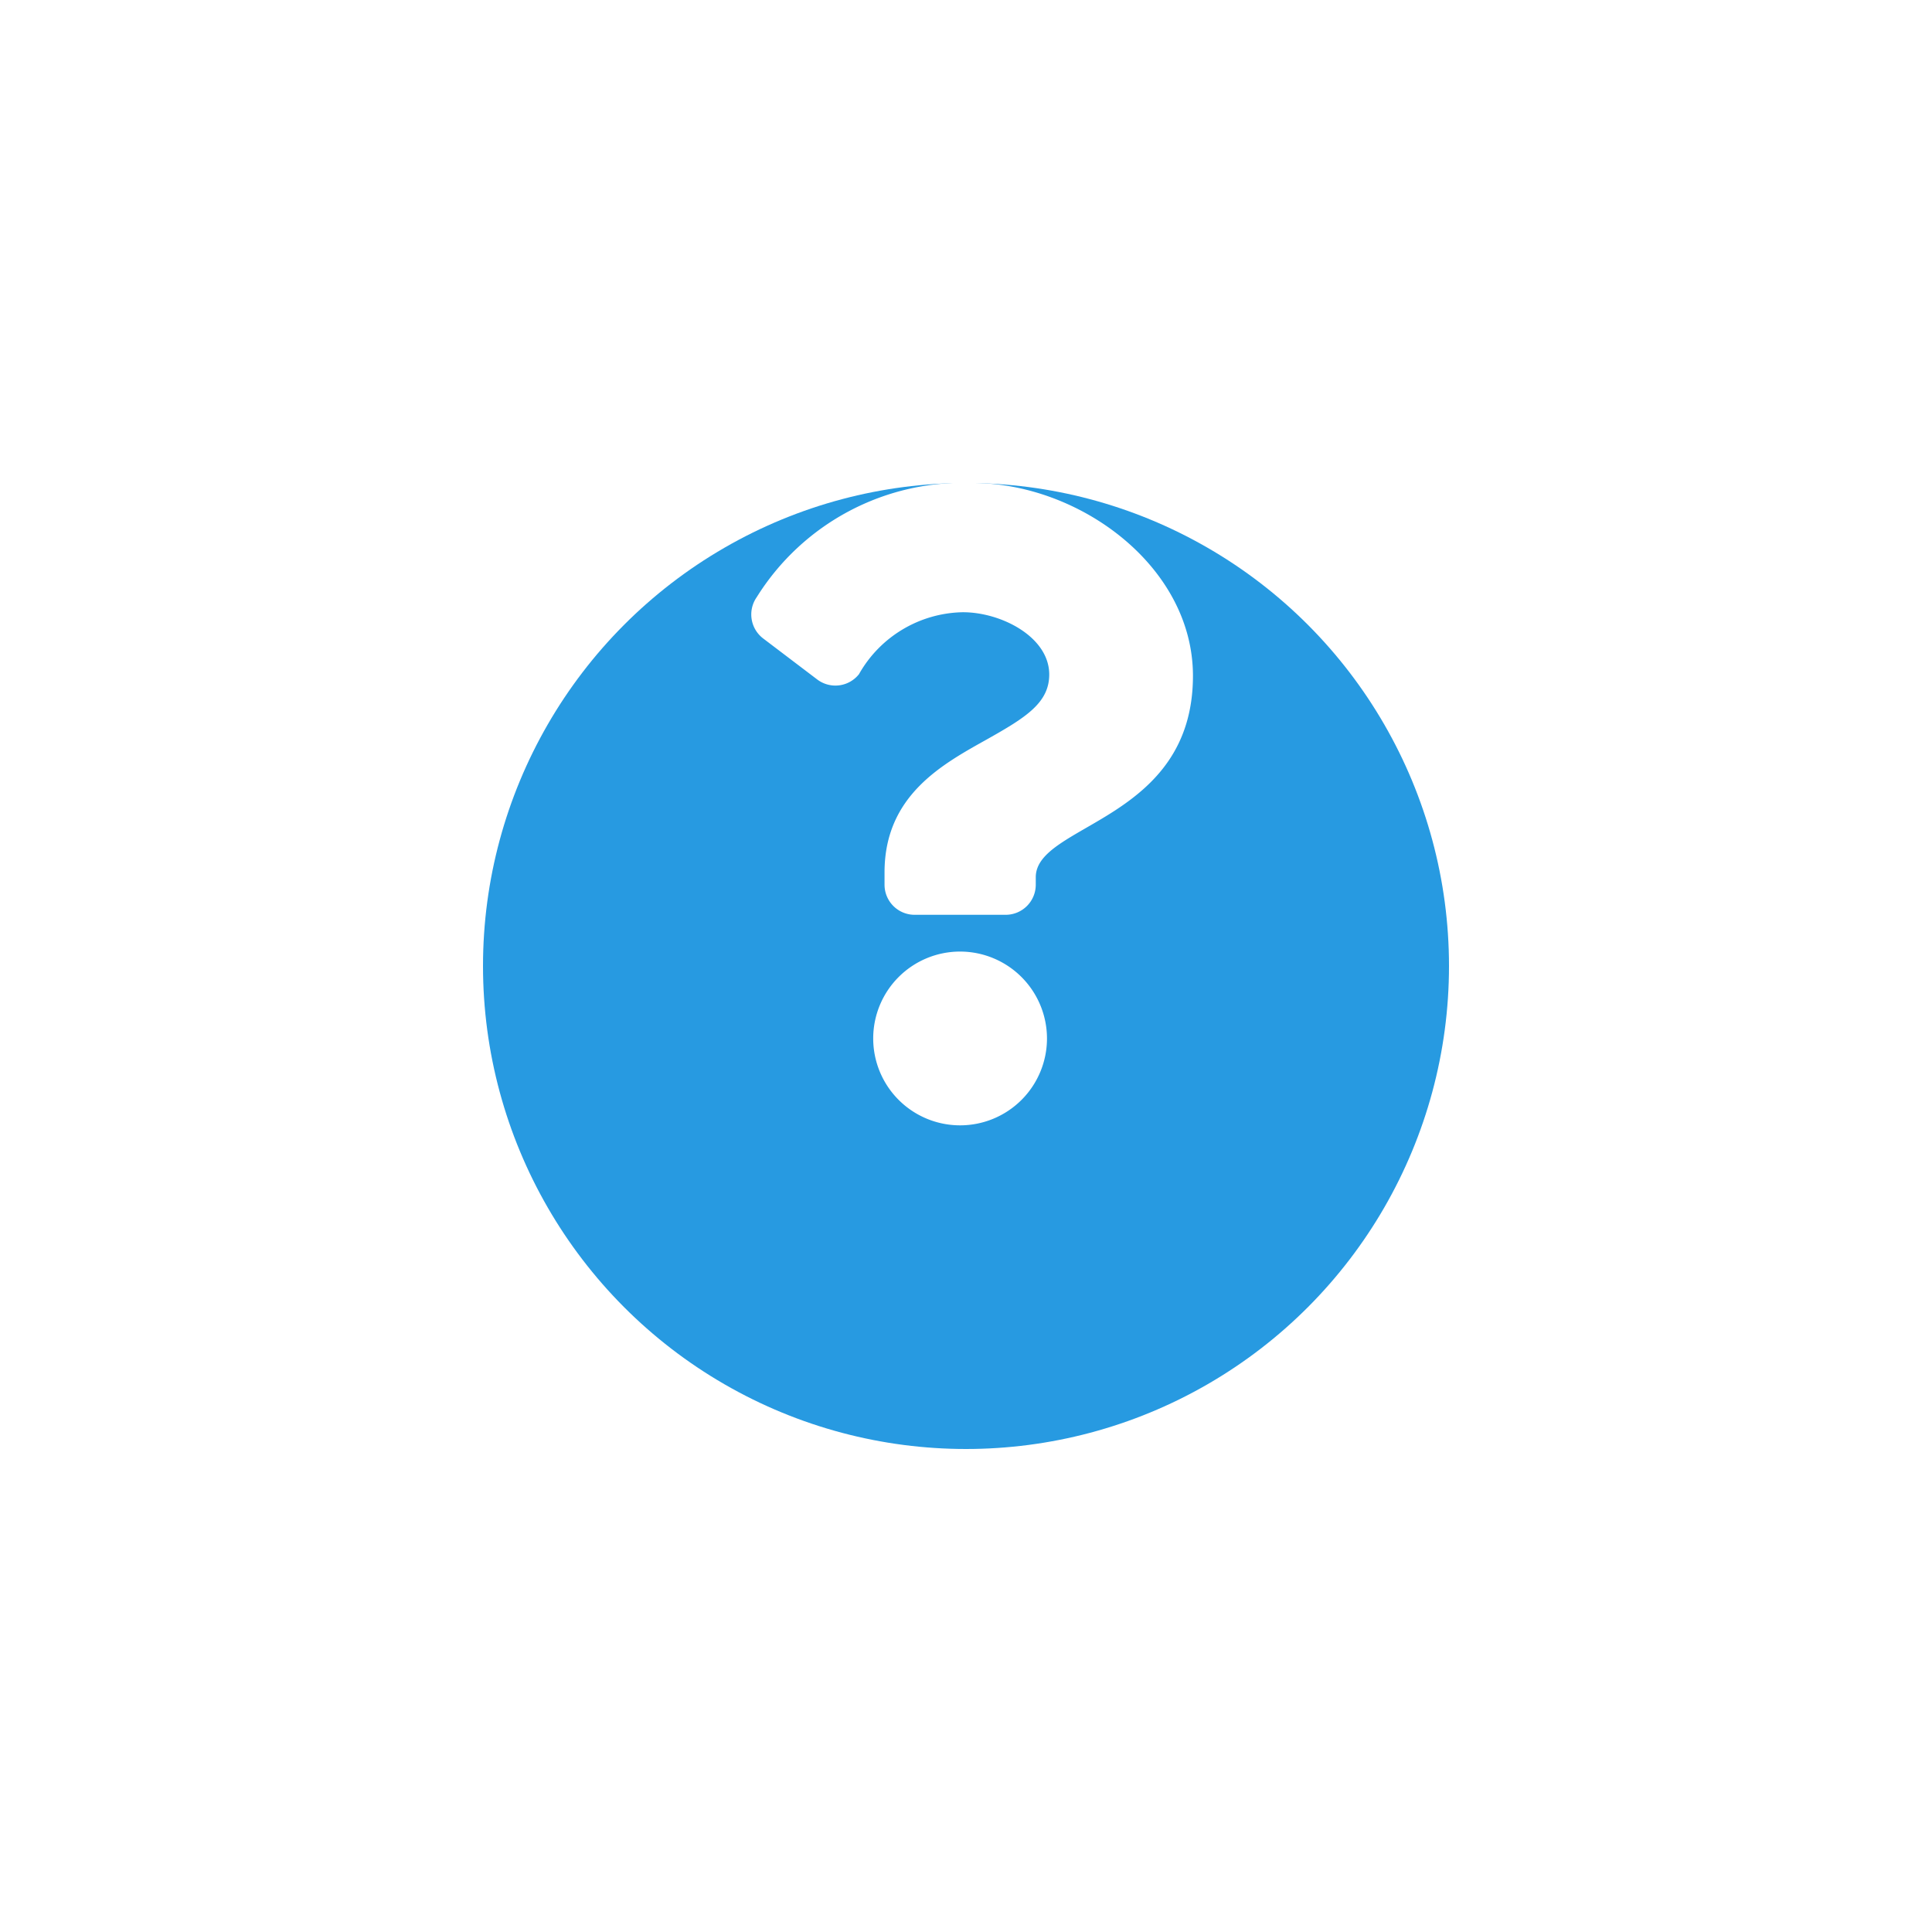 <svg xmlns="http://www.w3.org/2000/svg" xmlns:xlink="http://www.w3.org/1999/xlink" width="36" height="36" viewBox="0 0 36 36"><defs><style>.a{fill:#279ae1;}.b{fill:#fff;}.c{filter:url(#a);}</style><filter id="a" x="0" y="0" width="36" height="36" filterUnits="userSpaceOnUse"><feOffset dy="3" input="SourceAlpha"/><feGaussianBlur stdDeviation="3" result="b"/><feFlood flood-opacity="0.161"/><feComposite operator="in" in2="b"/><feComposite in="SourceGraphic"/></filter></defs><g transform="translate(-483 -668.5)"><g class="c" transform="matrix(1, 0, 0, 1, 483, 668.5)"><circle class="a" cx="9" cy="9" r="9" transform="translate(9 6)"/></g><path class="b" d="M5.924,0A4.53,4.53,0,0,0,1.9,2.128a.562.562,0,0,0,.121.769l1.008.765a.561.561,0,0,0,.777-.1A2.268,2.268,0,0,1,5.742,2.408c.719,0,1.609.463,1.609,1.16,0,.527-.435.8-1.145,1.2-.828.464-1.924,1.042-1.924,2.488v.229a.561.561,0,0,0,.561.561H6.537A.561.561,0,0,0,7.1,7.481V7.346c0-1,2.929-1.044,2.929-3.755C10.027,1.549,7.909,0,5.924,0ZM5.69,8.731A1.619,1.619,0,1,0,7.309,10.35,1.621,1.621,0,0,0,5.69,8.731Z" transform="translate(495.2 677.5)"/></g></svg>